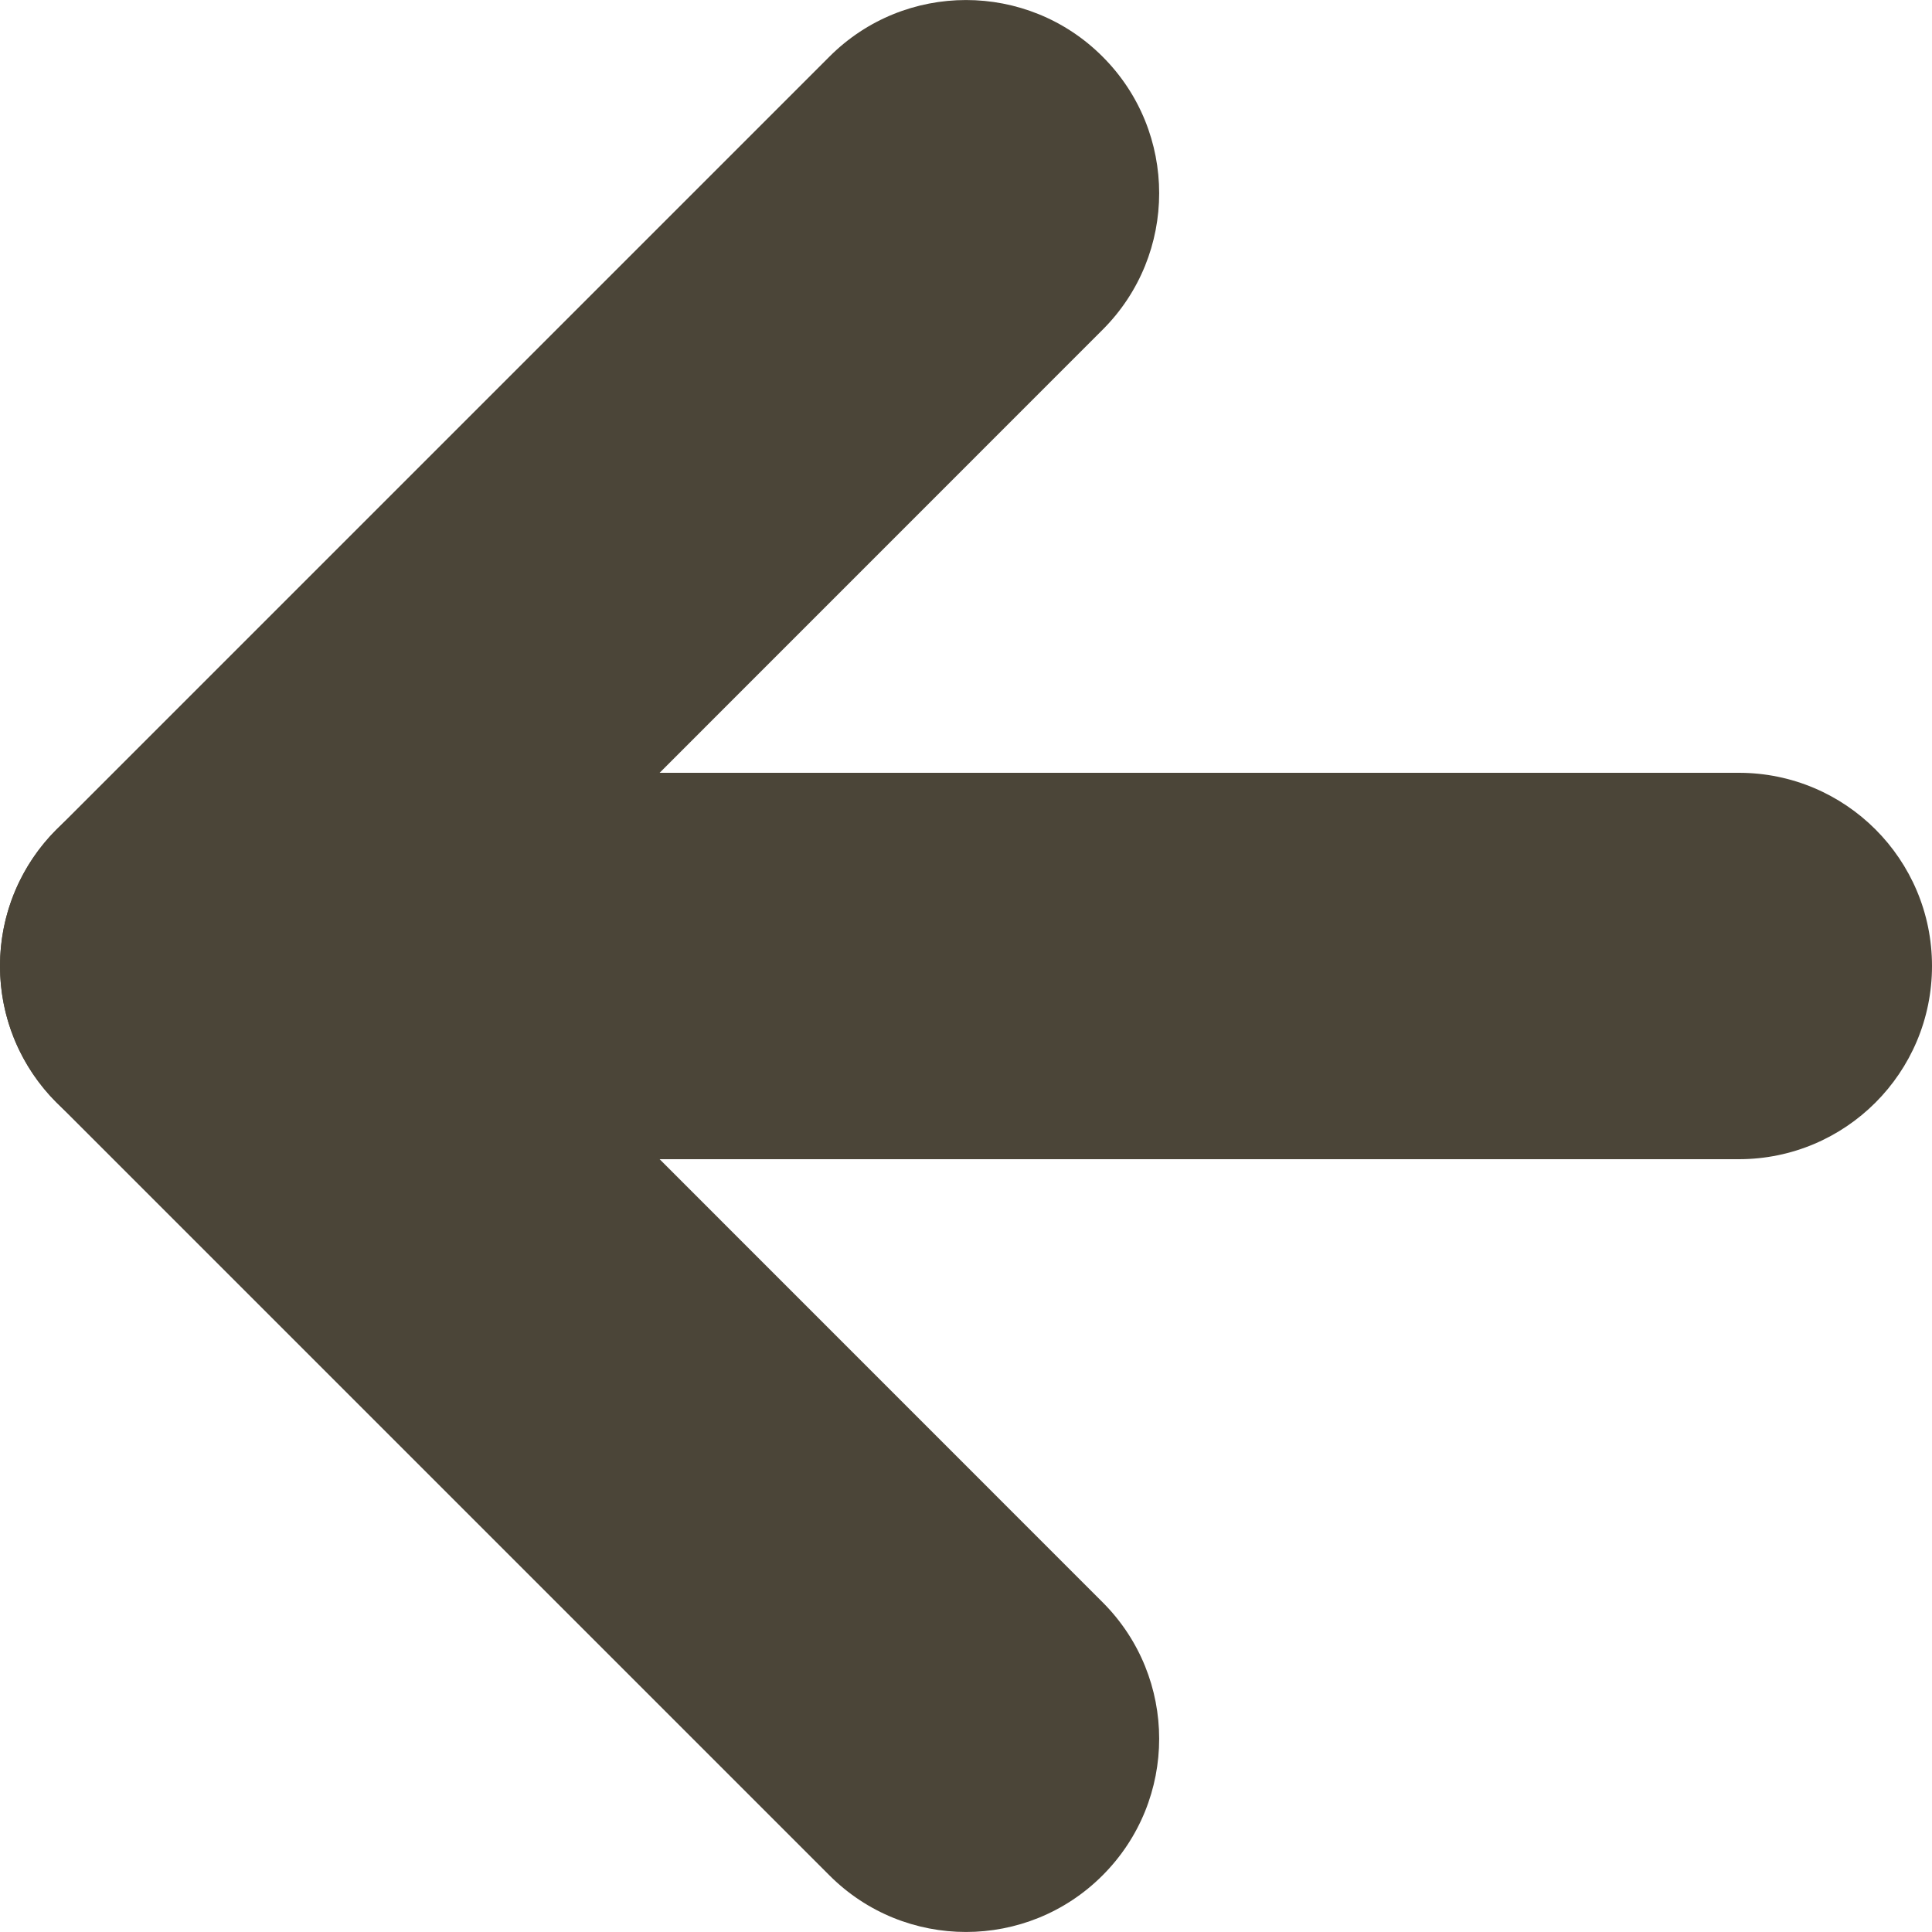 <svg width="16" height="16" viewBox="0 0 16 16" fill="none" xmlns="http://www.w3.org/2000/svg">
<path fill-rule="evenodd" clip-rule="evenodd" d="M9.131 0.469C9.756 1.093 9.756 2.107 9.131 2.731L3.863 8L9.131 13.269C9.756 13.893 9.756 14.906 9.131 15.531C8.507 16.156 7.493 16.156 6.869 15.531L0.469 9.131C-0.156 8.507 -0.156 7.493 0.469 6.869L6.869 0.469C7.493 -0.156 8.507 -0.156 9.131 0.469Z" fill="#4B4538"/>
<path fill-rule="evenodd" clip-rule="evenodd" d="M2.38419e-08 8C2.38419e-08 7.116 0.716 6.4 1.6 6.4H14.4C15.284 6.4 16 7.116 16 8C16 8.884 15.284 9.6 14.4 9.6H1.6C0.716 9.6 2.38419e-08 8.884 2.38419e-08 8Z" fill="#4B4538"/>
</svg>
